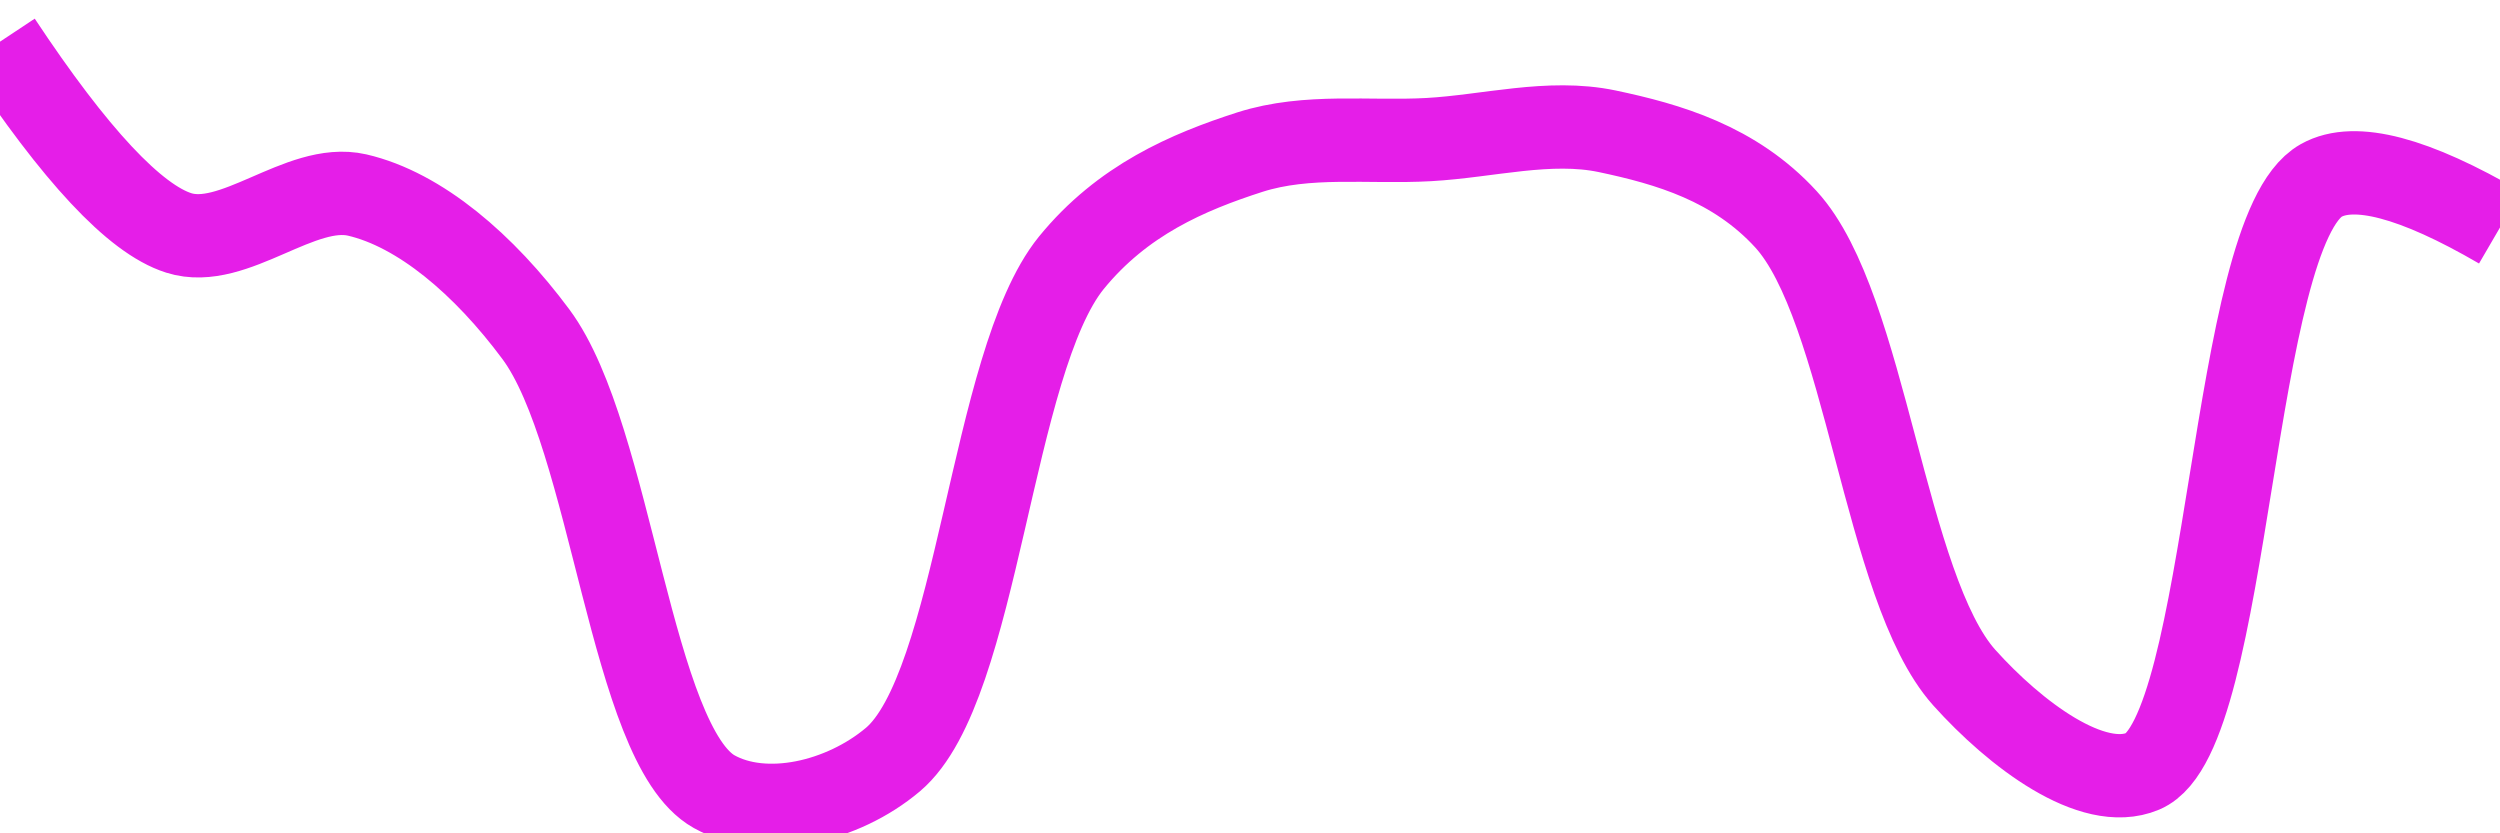 <svg class="main-svg" xmlns="http://www.w3.org/2000/svg" xmlns:xlink="http://www.w3.org/1999/xlink" width="60" height="20" style="" viewBox="0 0 60 20"><rect x="0" y="0" width="60" height="20" style="fill: rgb(0, 0, 0); fill-opacity: 0;"/><defs id="defs-cd0b16"><g class="clips"><clipPath id="clipcd0b16xyplot" class="plotclip"><rect width="60" height="20"/></clipPath><clipPath class="axesclip" id="clipcd0b16x"><rect x="0" y="0" width="60" height="20"/></clipPath><clipPath class="axesclip" id="clipcd0b16y"><rect x="0" y="0" width="60" height="20"/></clipPath><clipPath class="axesclip" id="clipcd0b16xy"><rect x="0" y="0" width="60" height="20"/></clipPath></g><g class="gradients"/><g class="patterns"/></defs><g class="bglayer"><rect class="bg" x="0" y="0" width="60" height="20" style="fill: rgb(0, 0, 0); fill-opacity: 0; stroke-width: 0;"/></g><g class="layer-below"><g class="imagelayer"/><g class="shapelayer"/></g><g class="cartesianlayer"><g class="subplot xy"><g class="layer-subplot"><g class="shapelayer"/><g class="imagelayer"/></g><g class="minor-gridlayer"><g class="x"/><g class="y"/></g><g class="gridlayer"><g class="x"/><g class="y"/></g><g class="zerolinelayer"/><g class="layer-between"><g class="shapelayer"/><g class="imagelayer"/></g><path class="xlines-below"/><path class="ylines-below"/><g class="overlines-below"/><g class="xaxislayer-below"/><g class="yaxislayer-below"/><g class="overaxes-below"/><g class="overplot"><g class="xy" transform="" clip-path="url(#clipcd0b16xyplot)"><g class="scatterlayer mlayer"><g class="trace scatter trace799fb9" style="stroke-miterlimit: 2; opacity: 1;"><g class="fills"/><g class="errorbars"/><g class="lines"><path class="js-line" d="M0,1Q2.71,5.09 4.29,5.59C5.61,6.01 7.21,4.37 8.57,4.68C10.08,5.03 11.62,6.35 12.86,8.02C14.69,10.48 15.14,17.88 17.14,19C18.36,19.68 20.22,19.25 21.43,18.23C23.49,16.49 23.77,8.71 25.71,6.31C26.94,4.8 28.51,4.13 30,3.65C31.38,3.21 32.86,3.43 34.29,3.35C35.72,3.27 37.18,2.86 38.57,3.15C40.04,3.46 41.63,3.92 42.86,5.26C44.79,7.36 45.22,14.11 47.14,16.26C48.37,17.63 50.22,19.02 51.43,18.51C53.54,17.62 53.52,5.56 55.71,4.33Q56.91,3.66 60,5.46" style="vector-effect: none; fill: none; stroke: rgb(229, 30, 232); stroke-opacity: 1; stroke-width: 2px; opacity: 1;"/></g><g class="points"/><g class="text"/></g></g></g></g><path class="xlines-above crisp" d="M0,0" style="fill: none;"/><path class="ylines-above crisp" d="M0,0" style="fill: none;"/><g class="overlines-above"/><g class="xaxislayer-above"/><g class="yaxislayer-above"/><g class="overaxes-above"/></g></g><g class="polarlayer"/><g class="smithlayer"/><g class="ternarylayer"/><g class="geolayer"/><g class="funnelarealayer"/><g class="pielayer"/><g class="iciclelayer"/><g class="treemaplayer"/><g class="sunburstlayer"/><g class="glimages"/><defs id="topdefs-cd0b16"><g class="clips"/></defs><g class="layer-above"><g class="imagelayer"/><g class="shapelayer"/></g><g class="infolayer"><g class="g-gtitle"/></g></svg>